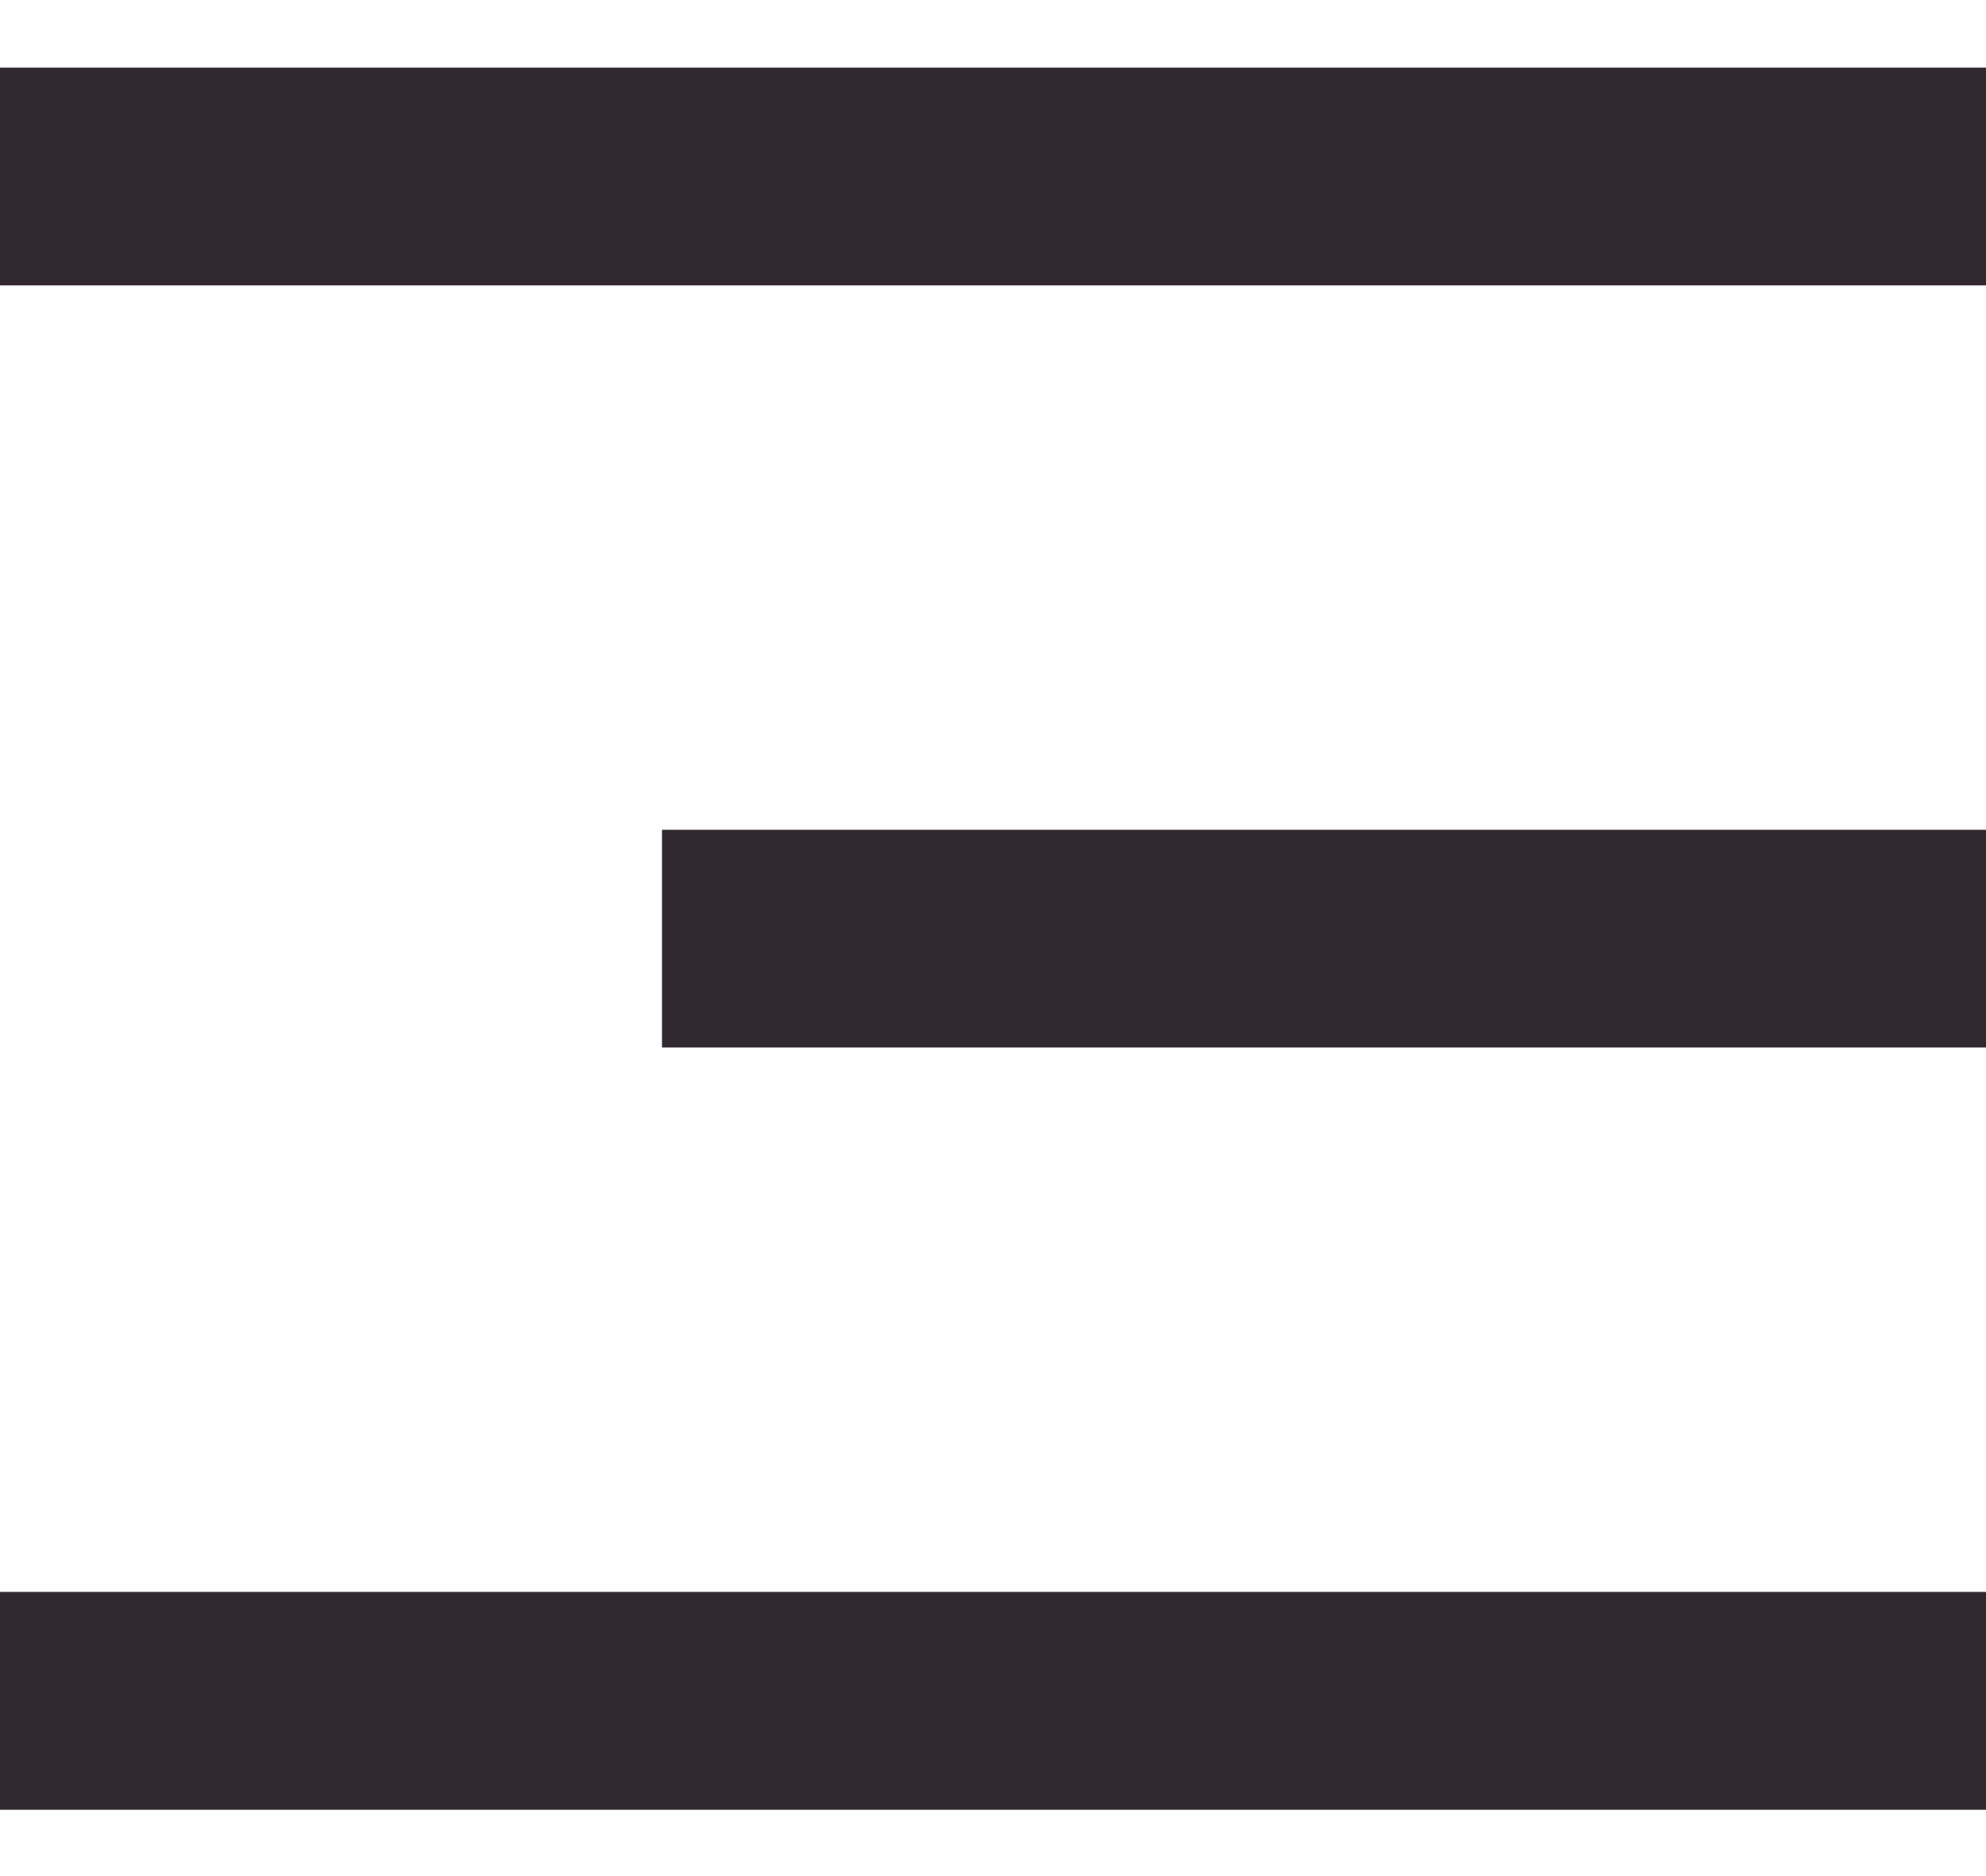 <svg width="18" height="17" viewBox="0 0 18 17" fill="none" xmlns="http://www.w3.org/2000/svg">
<path d="M0 0.613H18V2.586H0V0.613ZM6 7.519H18V9.492H6V7.519ZM0 14.425H18V16.399H0V14.425Z" fill="#32292F"/>
</svg>
